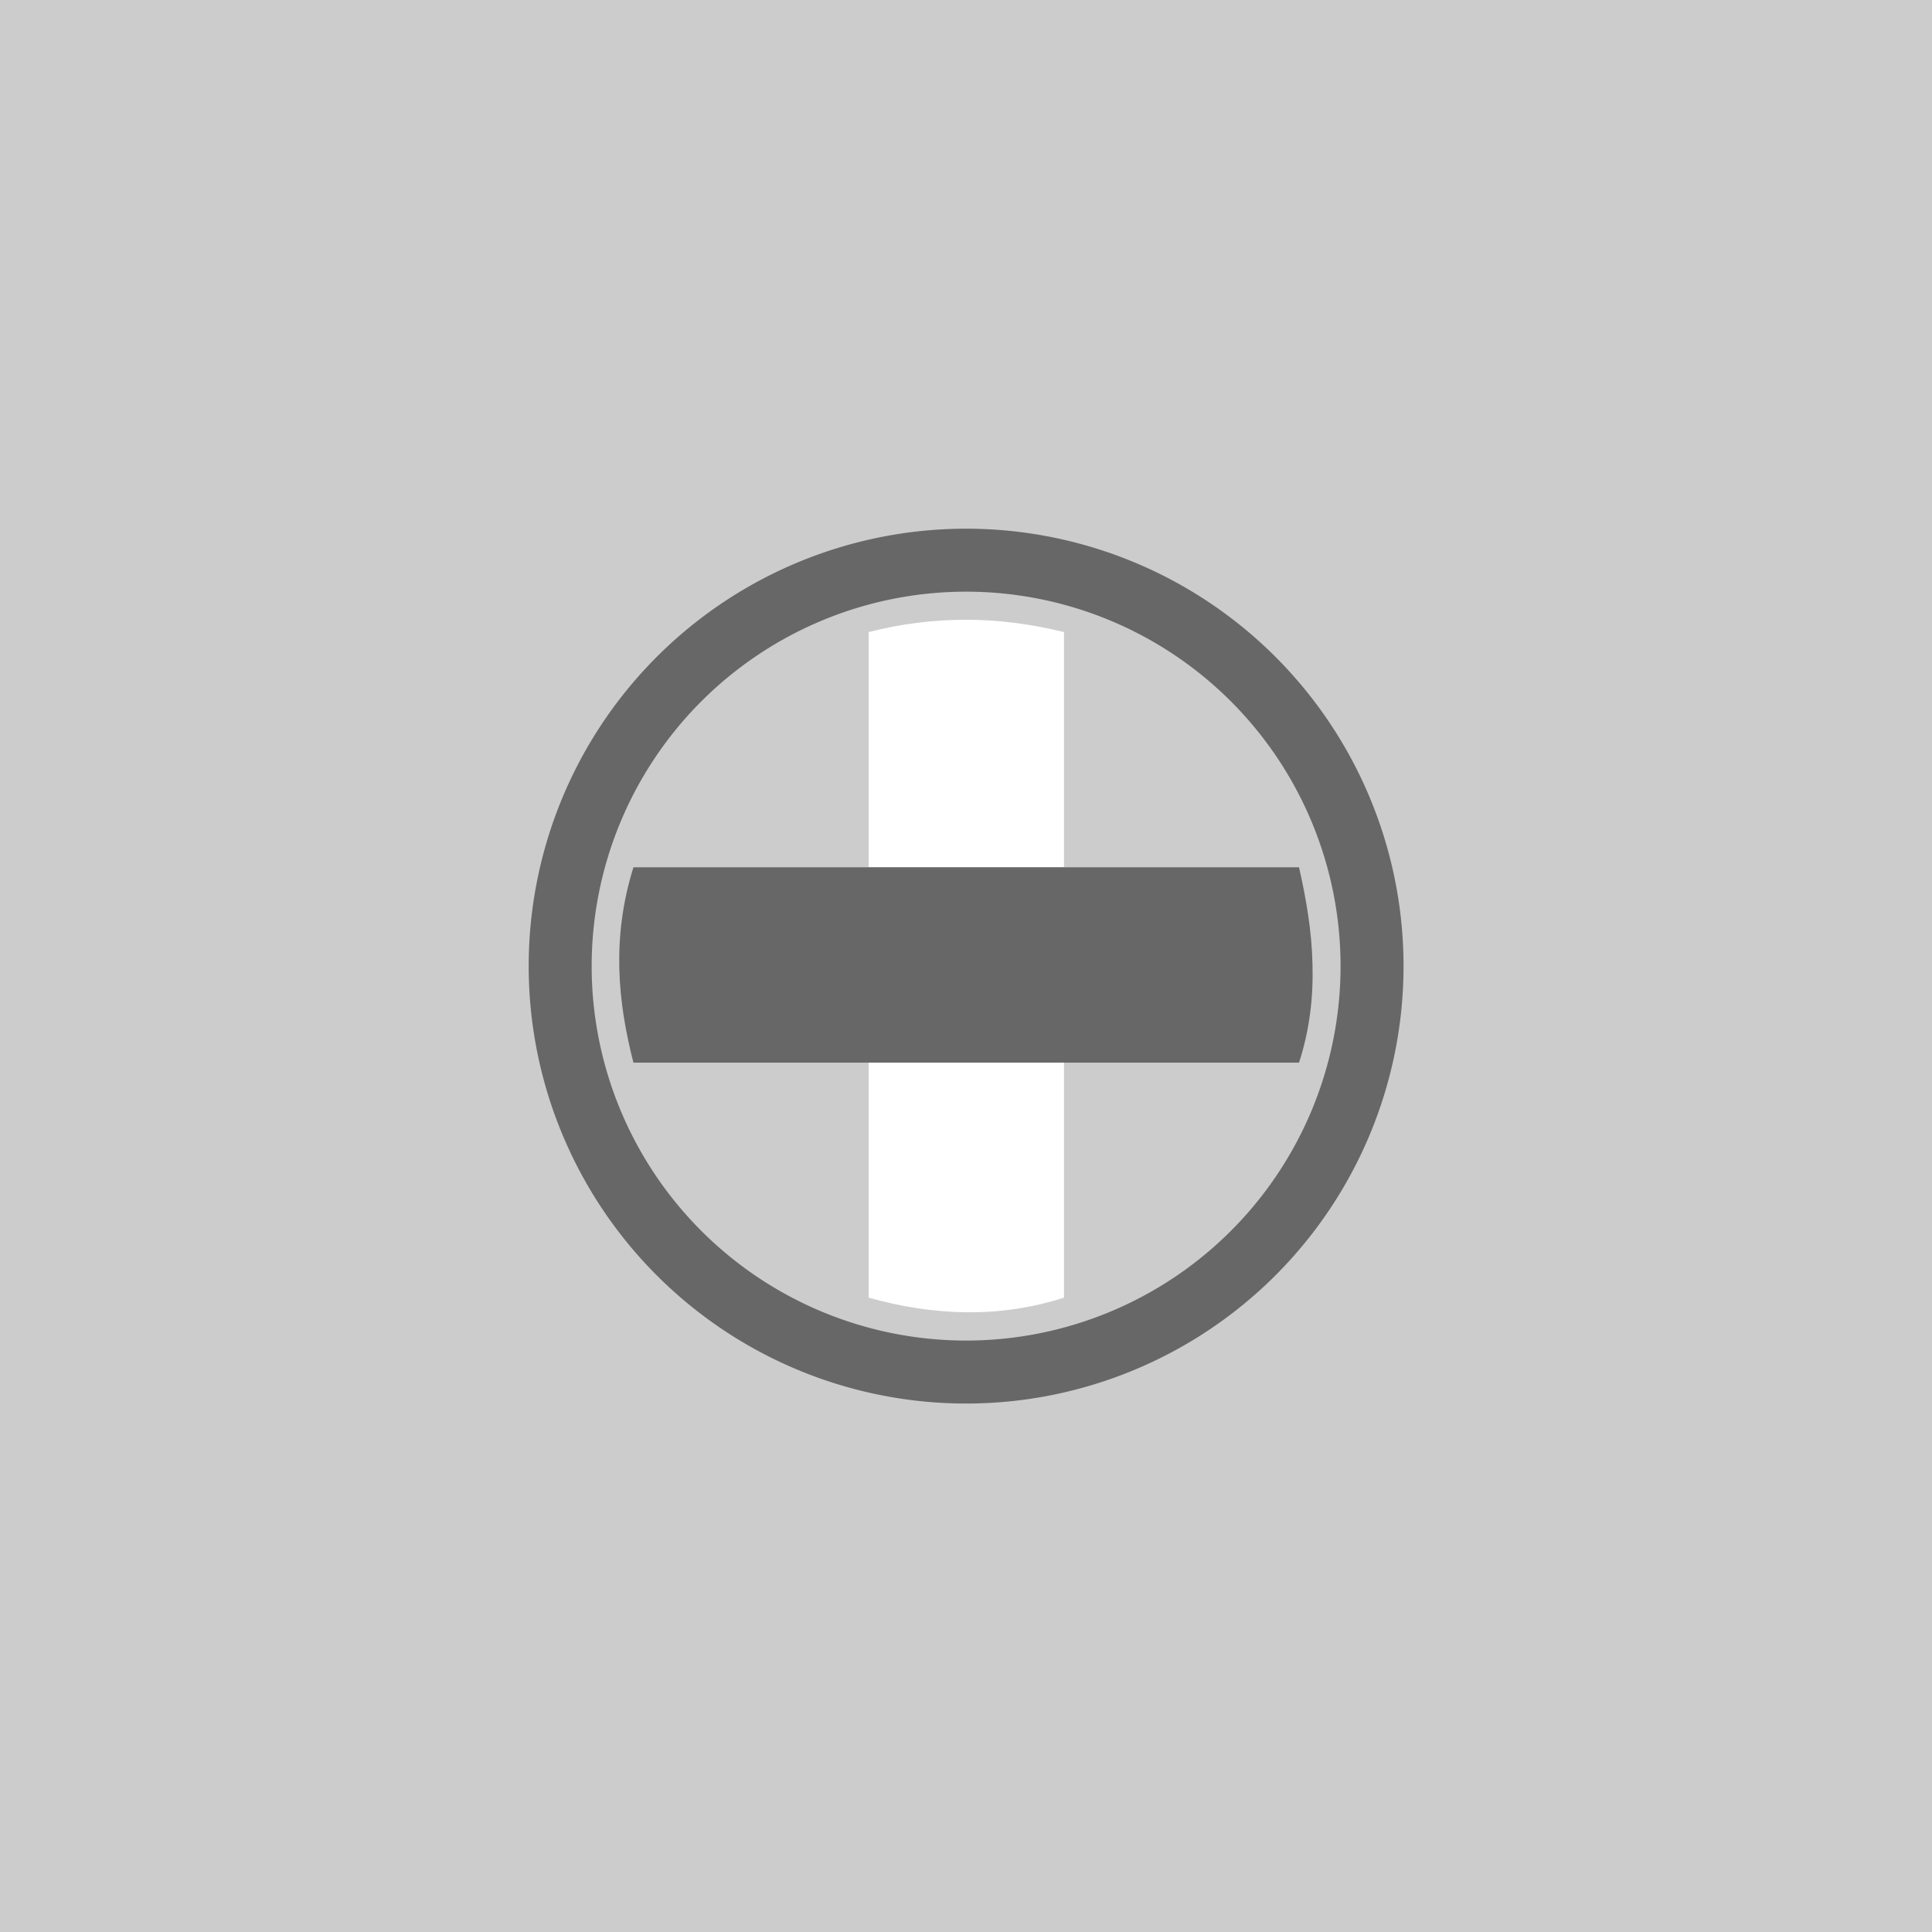 <?xml version="1.0" encoding="UTF-8" standalone="no"?>
<svg
   xmlns:dc="http://purl.org/dc/elements/1.1/"
   xmlns:cc="http://creativecommons.org/ns#"
   xmlns:rdf="http://www.w3.org/1999/02/22-rdf-syntax-ns#"
   xmlns:svg="http://www.w3.org/2000/svg"
   xmlns="http://www.w3.org/2000/svg"
   xmlns:sodipodi="http://sodipodi.sourceforge.net/DTD/sodipodi-0.dtd"
   xmlns:inkscape="http://www.inkscape.org/namespaces/inkscape"
   inkscape:export-ydpi="96"
   inkscape:export-xdpi="96"
   inkscape:export-filename="D:\Calcatz\Icon Pack\Adventure Narative Inspired by Arrival\GUI\Navigation Buttons\Xbox\Dark\png\dpad_updown.png"
   sodipodi:docname="dpad_updown.svg"
   inkscape:version="1.0 (4035a4fb49, 2020-05-01)"
   id="svg7853"
   version="1.1"
   viewBox="0 0 8.467 8.467"
   height="32"
   width="32">
  <defs
     id="defs7847" />
  <sodipodi:namedview
     inkscape:window-maximized="1"
     inkscape:window-y="-8"
     inkscape:window-x="-8"
     inkscape:window-height="705"
     inkscape:window-width="1366"
     fit-margin-bottom="0"
     fit-margin-right="0"
     fit-margin-left="0"
     fit-margin-top="0"
     showgrid="false"
     inkscape:document-rotation="0"
     inkscape:current-layer="layer1"
     inkscape:document-units="mm"
     inkscape:cy="176.84286"
     inkscape:cx="212.35611"
     inkscape:zoom="0.87251276"
     inkscape:pageshadow="2"
     inkscape:pageopacity="0.0"
     borderopacity="1.0"
     bordercolor="#666666"
     pagecolor="#ffffff"
     id="base"
     units="px" />
  <g
     transform="translate(-121.13,-138.476)"
     id="layer1"
     inkscape:groupmode="layer"
     inkscape:label="Layer 1">
    <rect
       y="138.476"
       x="121.13"
       height="8.467"
       width="8.467"
       id="rect834"
       style="fill:#cccccc;stroke-width:0.428;stroke-linecap:round;paint-order:fill markers stroke;fill-opacity:1" />
    <path
       id="path3715"
       style="fill:#676767;fill-opacity:1;stroke:none;stroke-width:0.276;stroke-linecap:round;stroke-miterlimit:4;stroke-dasharray:none;stroke-opacity:1;paint-order:markers stroke fill"
       d="m 123.906,142.277 c -0.096,0.308 -0.069,0.587 0,0.856 h 0.825 0.206 0.856 1.03 c 0.047,-0.145 0.063,-0.288 0.059,-0.431 -0.003,-0.143 -0.027,-0.284 -0.059,-0.425 h -0.953 -0.077 -0.856 z" />
    <path
       id="path3719"
       style="fill:#ffffff;fill-opacity:1;stroke:none;stroke-width:0.276;stroke-linecap:round;stroke-miterlimit:4;stroke-dasharray:none;stroke-opacity:1;paint-order:markers stroke fill"
       d="m 125.793,143.133 h -0.856 v 1.03 c 0.289,0.081 0.575,0.09 0.856,0 z" />
    <path
       d="m 125.364,144.489 a 1.779,1.779 0 0 1 -1.779,-1.779 1.779,1.779 0 0 1 1.779,-1.779 1.779,1.779 0 0 1 1.779,1.779 1.779,1.779 0 0 1 -1.779,1.779"
       style="fill:none;fill-opacity:1;stroke:#676767;stroke-width:0.276;stroke-linecap:round;stroke-miterlimit:4;stroke-dasharray:none;stroke-dashoffset:0;stroke-opacity:1;paint-order:fill markers stroke"
       id="circle3717" />
    <path
       id="path3723"
       style="fill:#ffffff;fill-opacity:1;stroke:none;stroke-width:0.276;stroke-linecap:round;stroke-miterlimit:4;stroke-dasharray:none;stroke-opacity:1;paint-order:markers stroke fill"
       d="m 125.363,141.192 c -0.143,0 -0.285,0.018 -0.426,0.054 v 1.03 h 0.856 v -1.03 c -0.144,-0.035 -0.287,-0.054 -0.43,-0.054 z" />
    <rect
       inkscape:export-ydpi="96"
       inkscape:export-xdpi="96"
       inkscape:export-filename="D:\Calcatz\Icon Pack\Adventure Narative Inspired by Arrival\GUI\Navigation Buttons\Xbox\Dark\png\64px\dpad_updown.png"
       style="fill:#cccccc;fill-opacity:1;stroke-width:0.856;stroke-linecap:round;paint-order:fill markers stroke"
       id="rect836"
       width="16.933"
       height="16.933"
       x="130.94"
       y="138.476" />
    <path
       d="m 136.492,146.077 c -0.192,0.616 -0.137,1.174 0,1.713 h 1.65 0.411 1.713 2.061 c 0.093,-0.29 0.126,-0.577 0.119,-0.862 -0.006,-0.285 -0.053,-0.568 -0.119,-0.851 h -1.907 -0.154 -1.713 z"
       style="fill:#676767;fill-opacity:1;stroke:none;stroke-width:0.552;stroke-linecap:round;stroke-miterlimit:4;stroke-dasharray:none;stroke-opacity:1;paint-order:markers stroke fill"
       id="path838" />
    <path
       d="m 140.265,147.79 h -1.713 v 2.06 c 0.578,0.163 1.15,0.18 1.713,0 z"
       style="fill:#ffffff;fill-opacity:1;stroke:none;stroke-width:0.552;stroke-linecap:round;stroke-miterlimit:4;stroke-dasharray:none;stroke-opacity:1;paint-order:markers stroke fill"
       id="path840" />
    <path
       id="path842"
       style="fill:none;fill-opacity:1;stroke:#676767;stroke-width:0.552;stroke-linecap:round;stroke-miterlimit:4;stroke-dasharray:none;stroke-dashoffset:0;stroke-opacity:1;paint-order:fill markers stroke"
       d="m 139.407,150.502 a 3.559,3.559 0 0 1 -3.559,-3.559 3.559,3.559 0 0 1 3.559,-3.559 3.559,3.559 0 0 1 3.559,3.559 3.559,3.559 0 0 1 -3.559,3.559" />
    <path
       d="m 139.406,143.908 c -0.285,0 -0.569,0.035 -0.853,0.109 v 2.061 h 1.713 v -2.061 c -0.287,-0.071 -0.574,-0.108 -0.86,-0.109 z"
       style="fill:#ffffff;fill-opacity:1;stroke:none;stroke-width:0.552;stroke-linecap:round;stroke-miterlimit:4;stroke-dasharray:none;stroke-opacity:1;paint-order:markers stroke fill"
       id="path844" />
    <rect
       inkscape:export-ydpi="96"
       inkscape:export-xdpi="96"
       inkscape:export-filename="D:\Calcatz\Icon Pack\Adventure Narative Inspired by Arrival\GUI\Navigation Buttons\Xbox\Dark\png\128px\dpad_updown.png"
       y="138.476"
       x="151.525"
       height="33.867"
       width="33.867"
       id="rect846"
       style="fill:#cccccc;fill-opacity:1;stroke-width:1.711;stroke-linecap:round;paint-order:fill markers stroke" />
    <path
       id="path848"
       style="fill:#676767;fill-opacity:1;stroke:none;stroke-width:1.104;stroke-linecap:round;stroke-miterlimit:4;stroke-dasharray:none;stroke-opacity:1;paint-order:markers stroke fill"
       d="m 162.629,153.678 c -0.383,1.231 -0.274,2.347 0,3.425 h 3.299 0.823 3.425 4.122 c 0.186,-0.58 0.252,-1.154 0.238,-1.724 -0.012,-0.57 -0.107,-1.137 -0.238,-1.701 h -3.814 -0.308 -3.425 z" />
    <path
       id="path850"
       style="fill:#ffffff;fill-opacity:1;stroke:none;stroke-width:1.104;stroke-linecap:round;stroke-miterlimit:4;stroke-dasharray:none;stroke-opacity:1;paint-order:markers stroke fill"
       d="m 170.175,157.103 h -3.425 v 4.12 c 1.157,0.326 2.3,0.36 3.425,0 z" />
    <path
       d="m 168.459,162.527 a 7.117,7.117 0 0 1 -7.117,-7.117 7.117,7.117 0 0 1 7.117,-7.117 7.117,7.117 0 0 1 7.117,7.117 7.117,7.117 0 0 1 -7.117,7.117"
       style="fill:none;fill-opacity:1;stroke:#676767;stroke-width:1.104;stroke-linecap:round;stroke-miterlimit:4;stroke-dasharray:none;stroke-dashoffset:0;stroke-opacity:1;paint-order:fill markers stroke"
       id="path852" />
    <path
       id="path854"
       style="fill:#ffffff;fill-opacity:1;stroke:none;stroke-width:1.104;stroke-linecap:round;stroke-miterlimit:4;stroke-dasharray:none;stroke-opacity:1;paint-order:markers stroke fill"
       d="m 168.456,149.339 c -0.571,0 -1.139,0.07 -1.705,0.217 v 4.122 h 3.425 v -4.122 c -0.574,-0.141 -1.149,-0.216 -1.72,-0.217 z" />
    <rect
       inkscape:export-ydpi="96"
       inkscape:export-xdpi="96"
       inkscape:export-filename="D:\Calcatz\Icon Pack\Adventure Narative Inspired by Arrival\GUI\Navigation Buttons\Xbox\Dark\png\256px\dpad_updown.png"
       style="fill:#cccccc;fill-opacity:1;stroke-width:3.423;stroke-linecap:round;paint-order:fill markers stroke"
       id="rect856"
       width="67.733"
       height="67.733"
       x="190.122"
       y="138.476" />
    <path
       d="m 212.329,168.88 c -0.766,2.462 -0.549,4.695 0,6.85 h 6.598 1.645 6.85 8.244 c 0.373,-1.16 0.503,-2.307 0.475,-3.448 -0.024,-1.14 -0.214,-2.274 -0.475,-3.402 h -7.628 -0.616 -6.85 z"
       style="fill:#676767;fill-opacity:1;stroke:none;stroke-width:2.208;stroke-linecap:round;stroke-miterlimit:4;stroke-dasharray:none;stroke-opacity:1;paint-order:markers stroke fill"
       id="path858" />
    <path
       d="m 227.42,175.73 h -6.85 v 8.239 c 2.313,0.651 4.6,0.72 6.85,0 z"
       style="fill:#ffffff;fill-opacity:1;stroke:none;stroke-width:2.208;stroke-linecap:round;stroke-miterlimit:4;stroke-dasharray:none;stroke-opacity:1;paint-order:markers stroke fill"
       id="path860" />
    <path
       id="path862"
       style="fill:none;fill-opacity:1;stroke:#676767;stroke-width:2.208;stroke-linecap:round;stroke-miterlimit:4;stroke-dasharray:none;stroke-dashoffset:0;stroke-opacity:1;paint-order:fill markers stroke"
       d="m 223.988,186.578 a 14.234,14.234 0 0 1 -14.235,-14.234 14.234,14.234 0 0 1 14.235,-14.235 14.234,14.234 0 0 1 14.234,14.235 14.234,14.234 0 0 1 -14.234,14.234" />
    <path
       d="m 223.983,160.202 c -1.142,0 -2.277,0.14 -3.411,0.434 v 8.243 h 6.85 v -8.243 c -1.149,-0.282 -2.298,-0.431 -3.44,-0.434 z"
       style="fill:#ffffff;fill-opacity:1;stroke:none;stroke-width:2.208;stroke-linecap:round;stroke-miterlimit:4;stroke-dasharray:none;stroke-opacity:1;paint-order:markers stroke fill"
       id="path864" />
  </g>
</svg>
